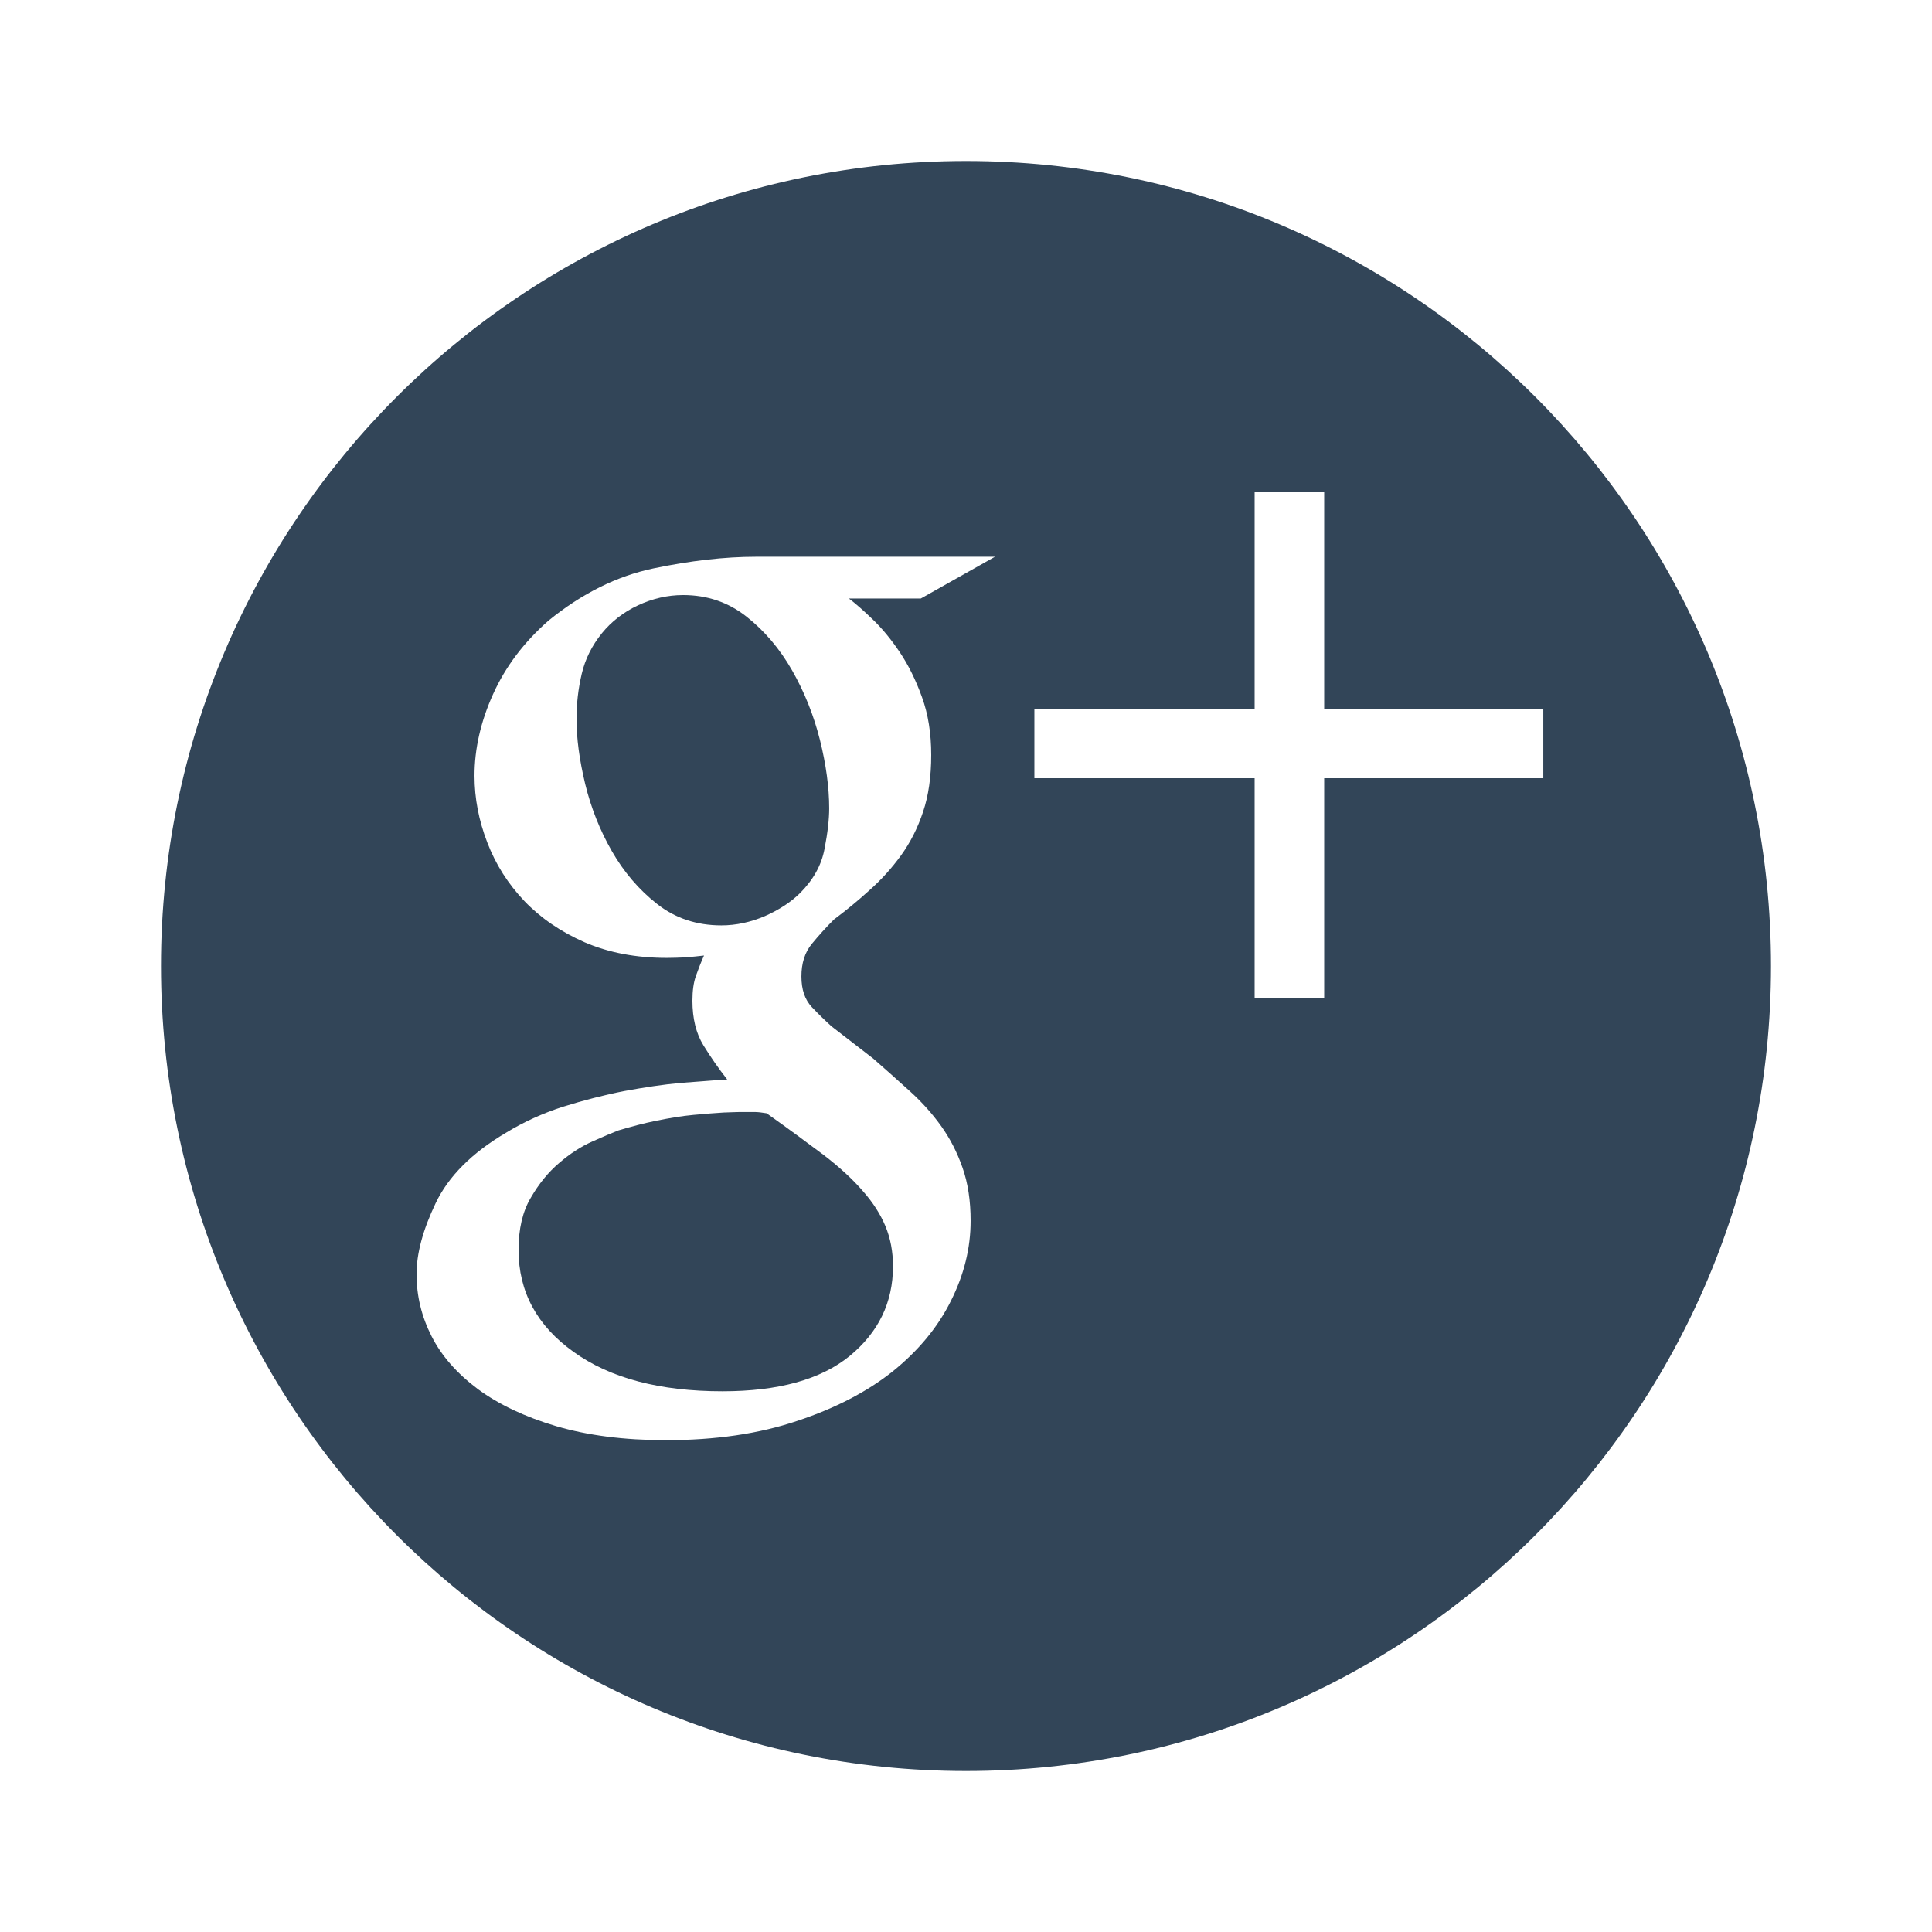<svg width="48" height="48" viewBox="0 0 48 48" fill="none" xmlns="http://www.w3.org/2000/svg">
<path d="M14.956 15.73C15.187 15.447 15.484 15.211 15.849 15.04C16.214 14.87 16.588 14.784 16.973 14.784C17.568 14.784 18.091 14.962 18.542 15.316C18.993 15.671 19.372 16.117 19.68 16.656C19.987 17.194 20.217 17.772 20.371 18.382C20.524 18.999 20.601 19.564 20.601 20.083C20.601 20.352 20.564 20.687 20.486 21.087C20.41 21.494 20.208 21.855 19.882 22.184C19.651 22.413 19.358 22.604 19.003 22.761C18.648 22.912 18.288 22.991 17.923 22.991C17.309 22.991 16.776 22.814 16.325 22.459C15.873 22.105 15.499 21.665 15.201 21.146C14.904 20.628 14.683 20.07 14.539 19.479C14.395 18.881 14.323 18.343 14.323 17.864C14.323 17.483 14.366 17.109 14.453 16.741C14.539 16.373 14.707 16.038 14.956 15.73Z" fill="#324558"/>
<path d="M18.384 27.627C18.351 27.627 18.294 27.629 18.211 27.632C18.149 27.634 18.072 27.637 17.981 27.64C17.77 27.653 17.52 27.672 17.232 27.699C16.944 27.725 16.637 27.777 16.31 27.843C15.984 27.909 15.667 27.994 15.36 28.086C15.207 28.145 14.991 28.237 14.712 28.362C14.433 28.486 14.159 28.664 13.892 28.894C13.622 29.123 13.387 29.412 13.186 29.76C12.983 30.102 12.883 30.535 12.883 31.054C12.883 32.091 13.339 32.938 14.251 33.588C15.163 34.244 16.397 34.566 17.952 34.566C19.334 34.566 20.386 34.277 21.106 33.693C21.826 33.102 22.186 32.36 22.186 31.461C22.186 31.093 22.123 30.765 21.998 30.463C21.874 30.167 21.687 29.872 21.436 29.59C21.187 29.301 20.861 28.999 20.457 28.69C20.054 28.388 19.584 28.04 19.046 27.659C18.931 27.64 18.831 27.627 18.744 27.627H18.384Z" fill="#324558"/>
<path fill-rule="evenodd" clip-rule="evenodd" d="M44 24C44 35.046 35.046 44 24 44C12.954 44 4 35.046 4 24C4 12.954 12.954 4 24 4C35.046 4 44 12.954 44 24ZM25.699 17.608H31.171V12.217H32.899V17.608H38.343V19.334H32.899V24.803H31.171V19.334H25.699L25.699 17.608ZM13.028 22.387C13.431 22.807 13.929 23.149 14.525 23.411C15.121 23.668 15.801 23.799 16.57 23.799C16.723 23.799 16.877 23.792 17.03 23.786L17.034 23.785C17.186 23.772 17.339 23.759 17.491 23.74C17.415 23.91 17.348 24.081 17.29 24.245C17.232 24.409 17.203 24.613 17.203 24.862C17.203 25.302 17.294 25.677 17.477 25.972C17.659 26.267 17.856 26.55 18.067 26.819C17.851 26.832 17.608 26.851 17.341 26.872C17.206 26.882 17.064 26.893 16.916 26.904C16.474 26.944 16.002 27.016 15.504 27.108C15.005 27.206 14.501 27.337 13.992 27.495C13.483 27.659 13.007 27.876 12.567 28.145C11.722 28.644 11.141 29.228 10.824 29.892C10.507 30.555 10.349 31.139 10.349 31.657C10.349 32.196 10.473 32.708 10.723 33.2C10.973 33.693 11.357 34.126 11.875 34.514C12.393 34.894 13.042 35.203 13.819 35.433C14.597 35.662 15.504 35.781 16.541 35.781C17.77 35.781 18.859 35.623 19.81 35.301C20.76 34.986 21.551 34.573 22.186 34.067C22.819 33.555 23.299 32.977 23.625 32.321C23.952 31.671 24.115 31.008 24.115 30.331C24.115 29.832 24.048 29.392 23.914 29.012C23.779 28.624 23.602 28.283 23.381 27.974C23.16 27.666 22.901 27.377 22.603 27.108C22.306 26.839 22.004 26.569 21.696 26.3L20.659 25.499C20.506 25.361 20.343 25.204 20.169 25.02C19.997 24.836 19.911 24.587 19.911 24.258C19.911 23.93 19.997 23.661 20.169 23.451C20.343 23.241 20.525 23.037 20.717 22.847C21.024 22.617 21.322 22.374 21.609 22.111C21.898 21.855 22.157 21.567 22.387 21.251C22.618 20.93 22.799 20.575 22.934 20.168C23.069 19.768 23.136 19.295 23.136 18.757C23.136 18.218 23.059 17.739 22.906 17.319C22.752 16.892 22.569 16.524 22.358 16.209C22.147 15.894 21.926 15.625 21.696 15.402C21.465 15.178 21.264 15.001 21.091 14.87H22.877L24.72 13.832H18.787C18 13.832 17.151 13.931 16.238 14.121C15.326 14.312 14.458 14.745 13.632 15.415C13.018 15.953 12.557 16.564 12.25 17.247C11.942 17.929 11.789 18.606 11.789 19.275C11.789 19.833 11.895 20.385 12.106 20.93C12.316 21.481 12.624 21.96 13.028 22.387Z" fill="#324558"/>
</svg>
